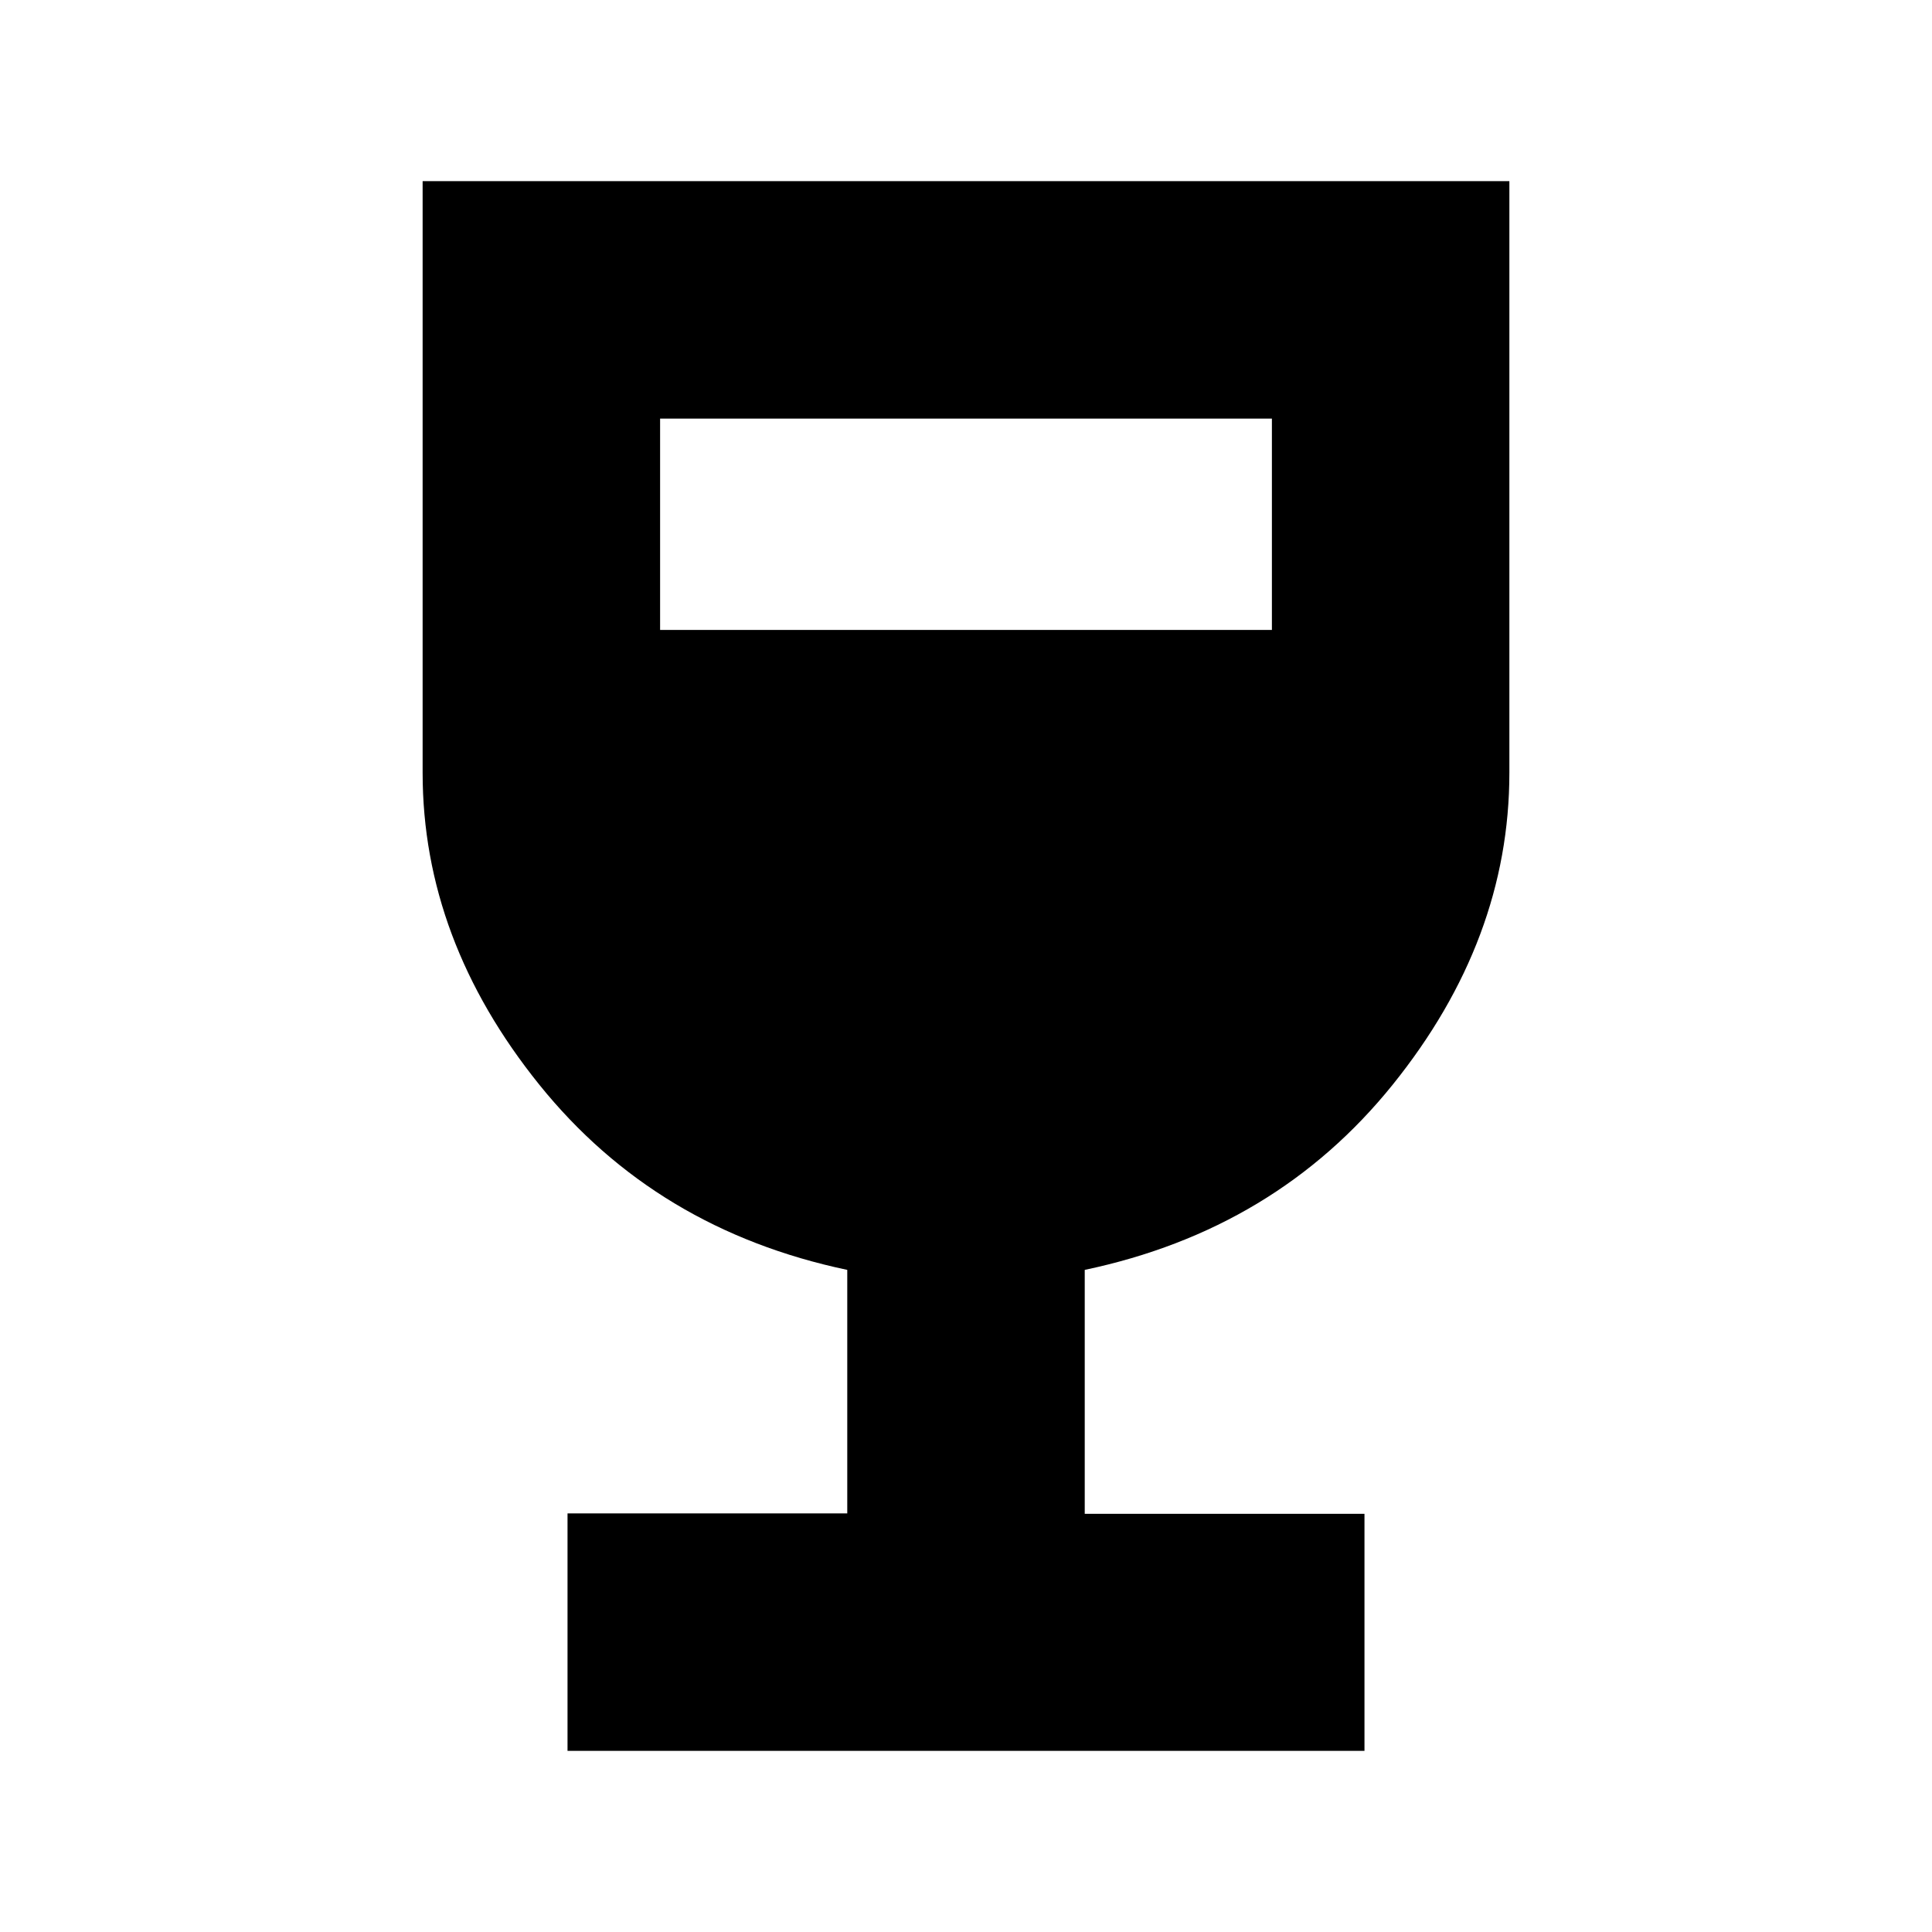 <svg xmlns="http://www.w3.org/2000/svg" height="20" viewBox="0 -960 960 960" width="20"><path d="M282-90v-118h139v-121q-95-20-153-92t-58-155v-294h540v294q0 83-58 155t-153 92v121.2h139V-90H282Zm46-557h304v-105H328v105Z"/></svg>
